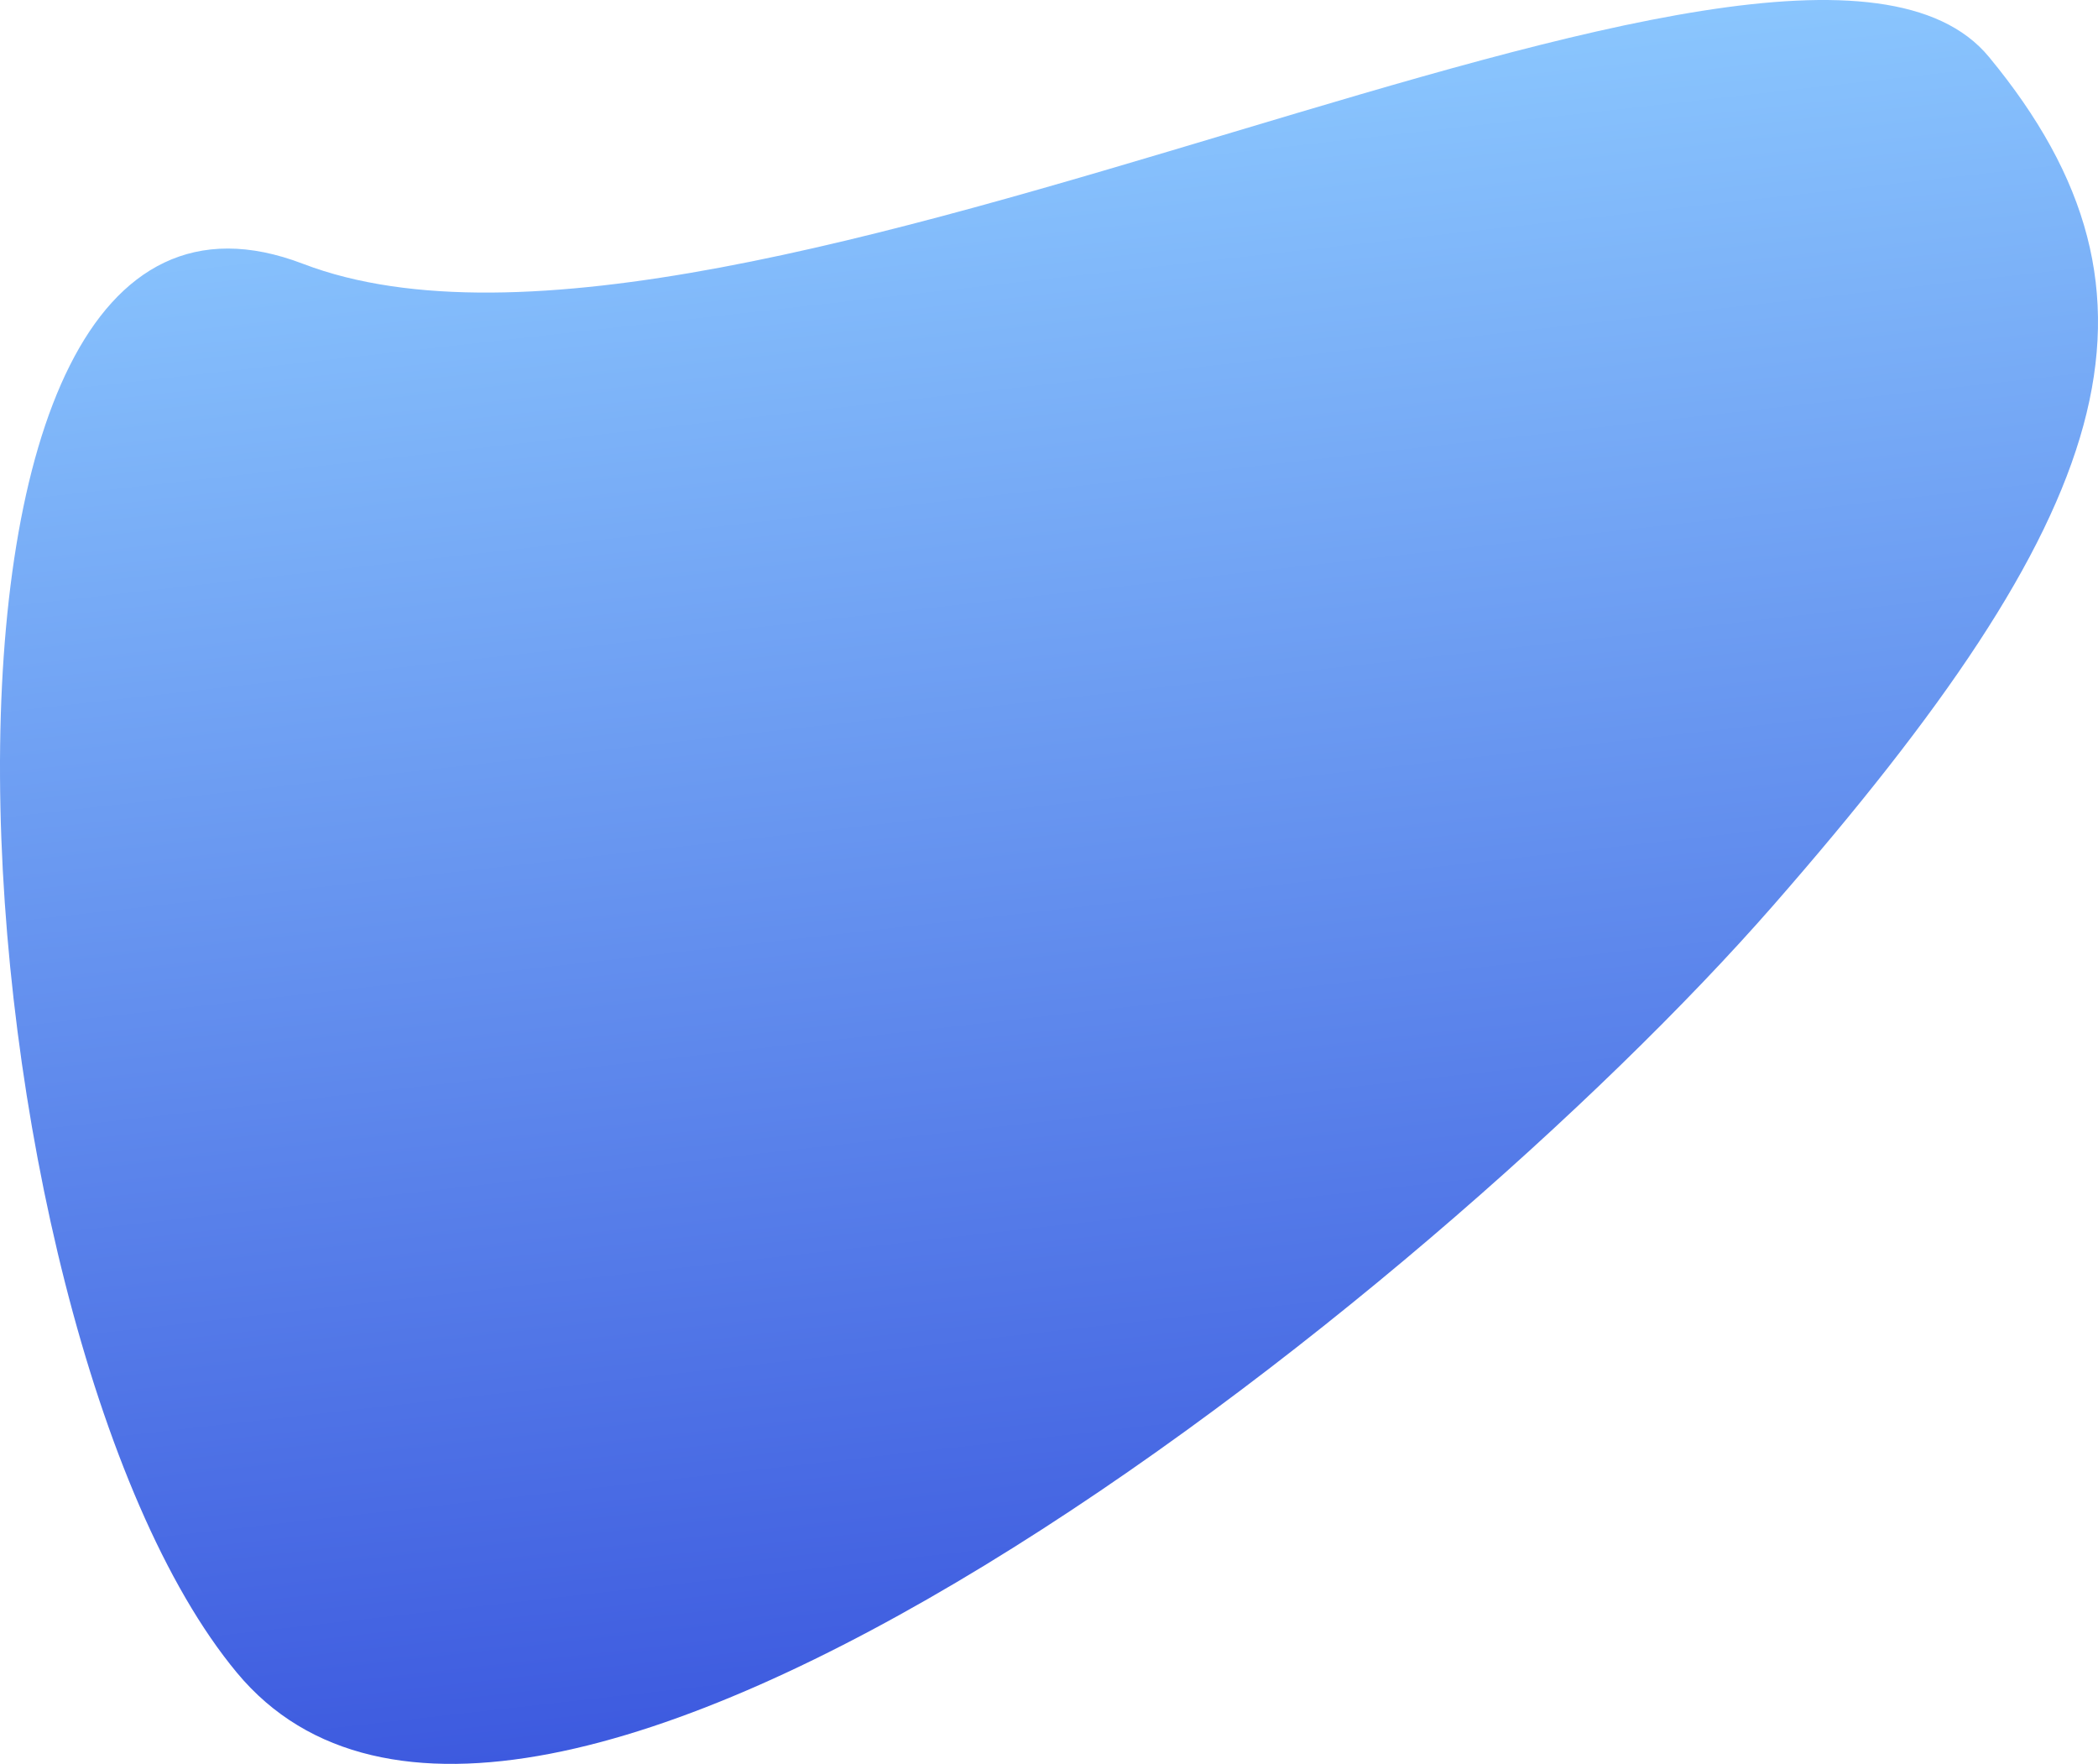 <svg xmlns="http://www.w3.org/2000/svg" xmlns:xlink="http://www.w3.org/1999/xlink" width="2627.841" height="2209.363" viewBox="0 0 2627.841 2209.363">
  <defs>
    <linearGradient id="linear-gradient" x1="0.259" y1="0.12" x2="0.36" y2="1.018" gradientUnits="objectBoundingBox">
      <stop offset="0" stop-color="#8dcaff"/>
      <stop offset="1" stop-color="#2e45d9"/>
    </linearGradient>
  </defs>
  <path id="Pfad_6" data-name="Pfad 6" d="M-404.538,41.344C137.063,248.715,1457.721-519.751,1707.1-217.877s156.4,574.9-270.374,1063.12S-127.4,2239.739-487.4,1805.989-946.138-166.027-404.538,41.344Z" transform="translate(784.093 289.096)" fill="url(#linear-gradient)"/>
</svg>
